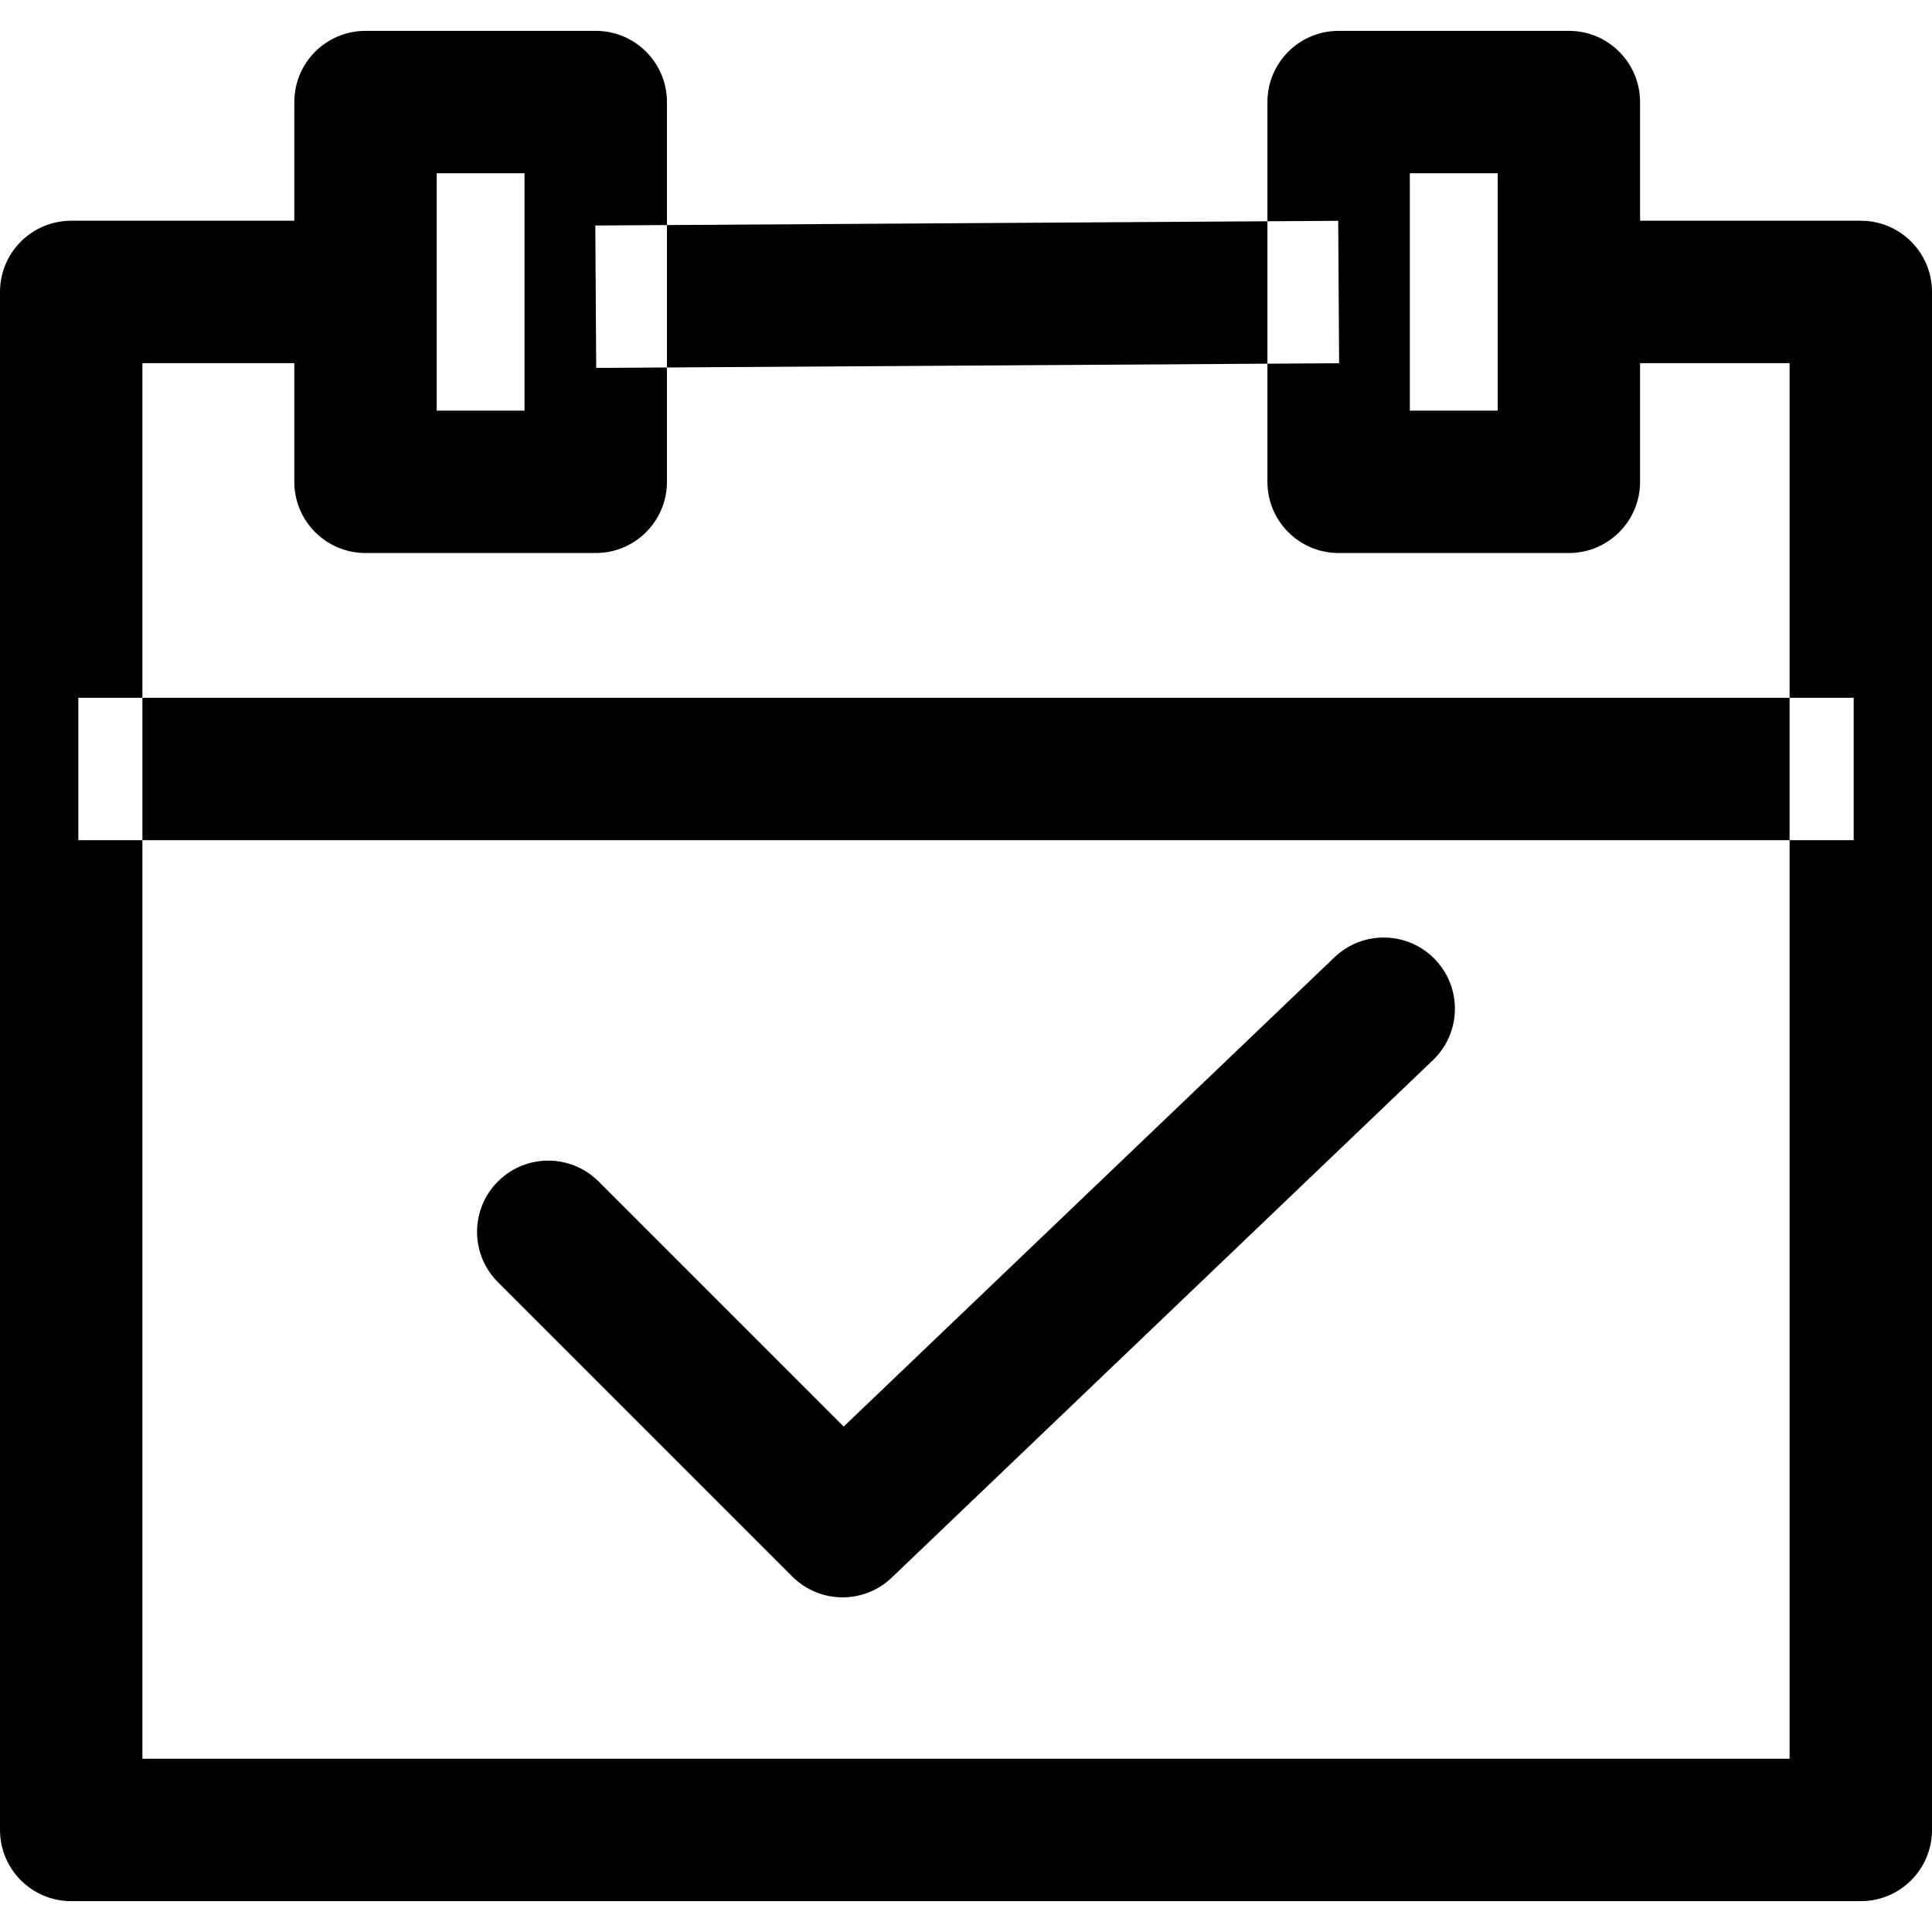 <svg viewBox="0 0 1024 1024.003" xmlns="http://www.w3.org/2000/svg"><path d="M986.26 116.993H830.27v75.478h118.25v739.697H75.48V192.473h118.25v-75.48H37.74C16.894 116.993 0 133.89 0 154.733v815.174c0 20.844 16.894 37.74 37.74 37.74h948.52c20.858 0 37.74-16.894 37.74-37.74V154.733c0-20.844-16.894-37.74-37.74-37.74zm-670.736 2.53l393.758-2.482.476 75.48L316 195.003l-.476-75.48zM41.514 369.848h940.974v75.48H41.514v-75.48zm274.24-353.495H193.73c-20.844 0-37.74 16.894-37.74 37.74v201.278c0 20.844 16.894 37.74 37.74 37.74h122.024c20.844 0 37.74-16.894 37.74-37.74V54.095c0-20.846-16.894-37.74-37.74-37.74zm-37.74 201.278h-46.546v-125.8h46.546v125.8zM831.528 16.355H709.504c-20.844 0-37.74 16.894-37.74 37.74v201.278c0 20.844 16.894 37.74 37.74 37.74h122.024c20.844 0 37.74-16.894 37.74-37.74V54.095c0-20.846-16.894-37.74-37.74-37.74zm-37.74 201.278h-46.546v-125.8h46.546v125.8zm-33.122 290.934c-14.404-15.07-38.306-15.586-53.352-1.196l-260.15 248.743-129.886-129.9c-14.744-14.732-38.646-14.756-53.376 0-14.732 14.73-14.732 38.62 0 53.364l155.99 155.99c7.372 7.36 17.02 11.058 26.694 11.058 9.384 0 18.782-3.472 26.066-10.466l286.82-274.24c15.07-14.393 15.61-38.295 1.194-53.353z"/></svg>